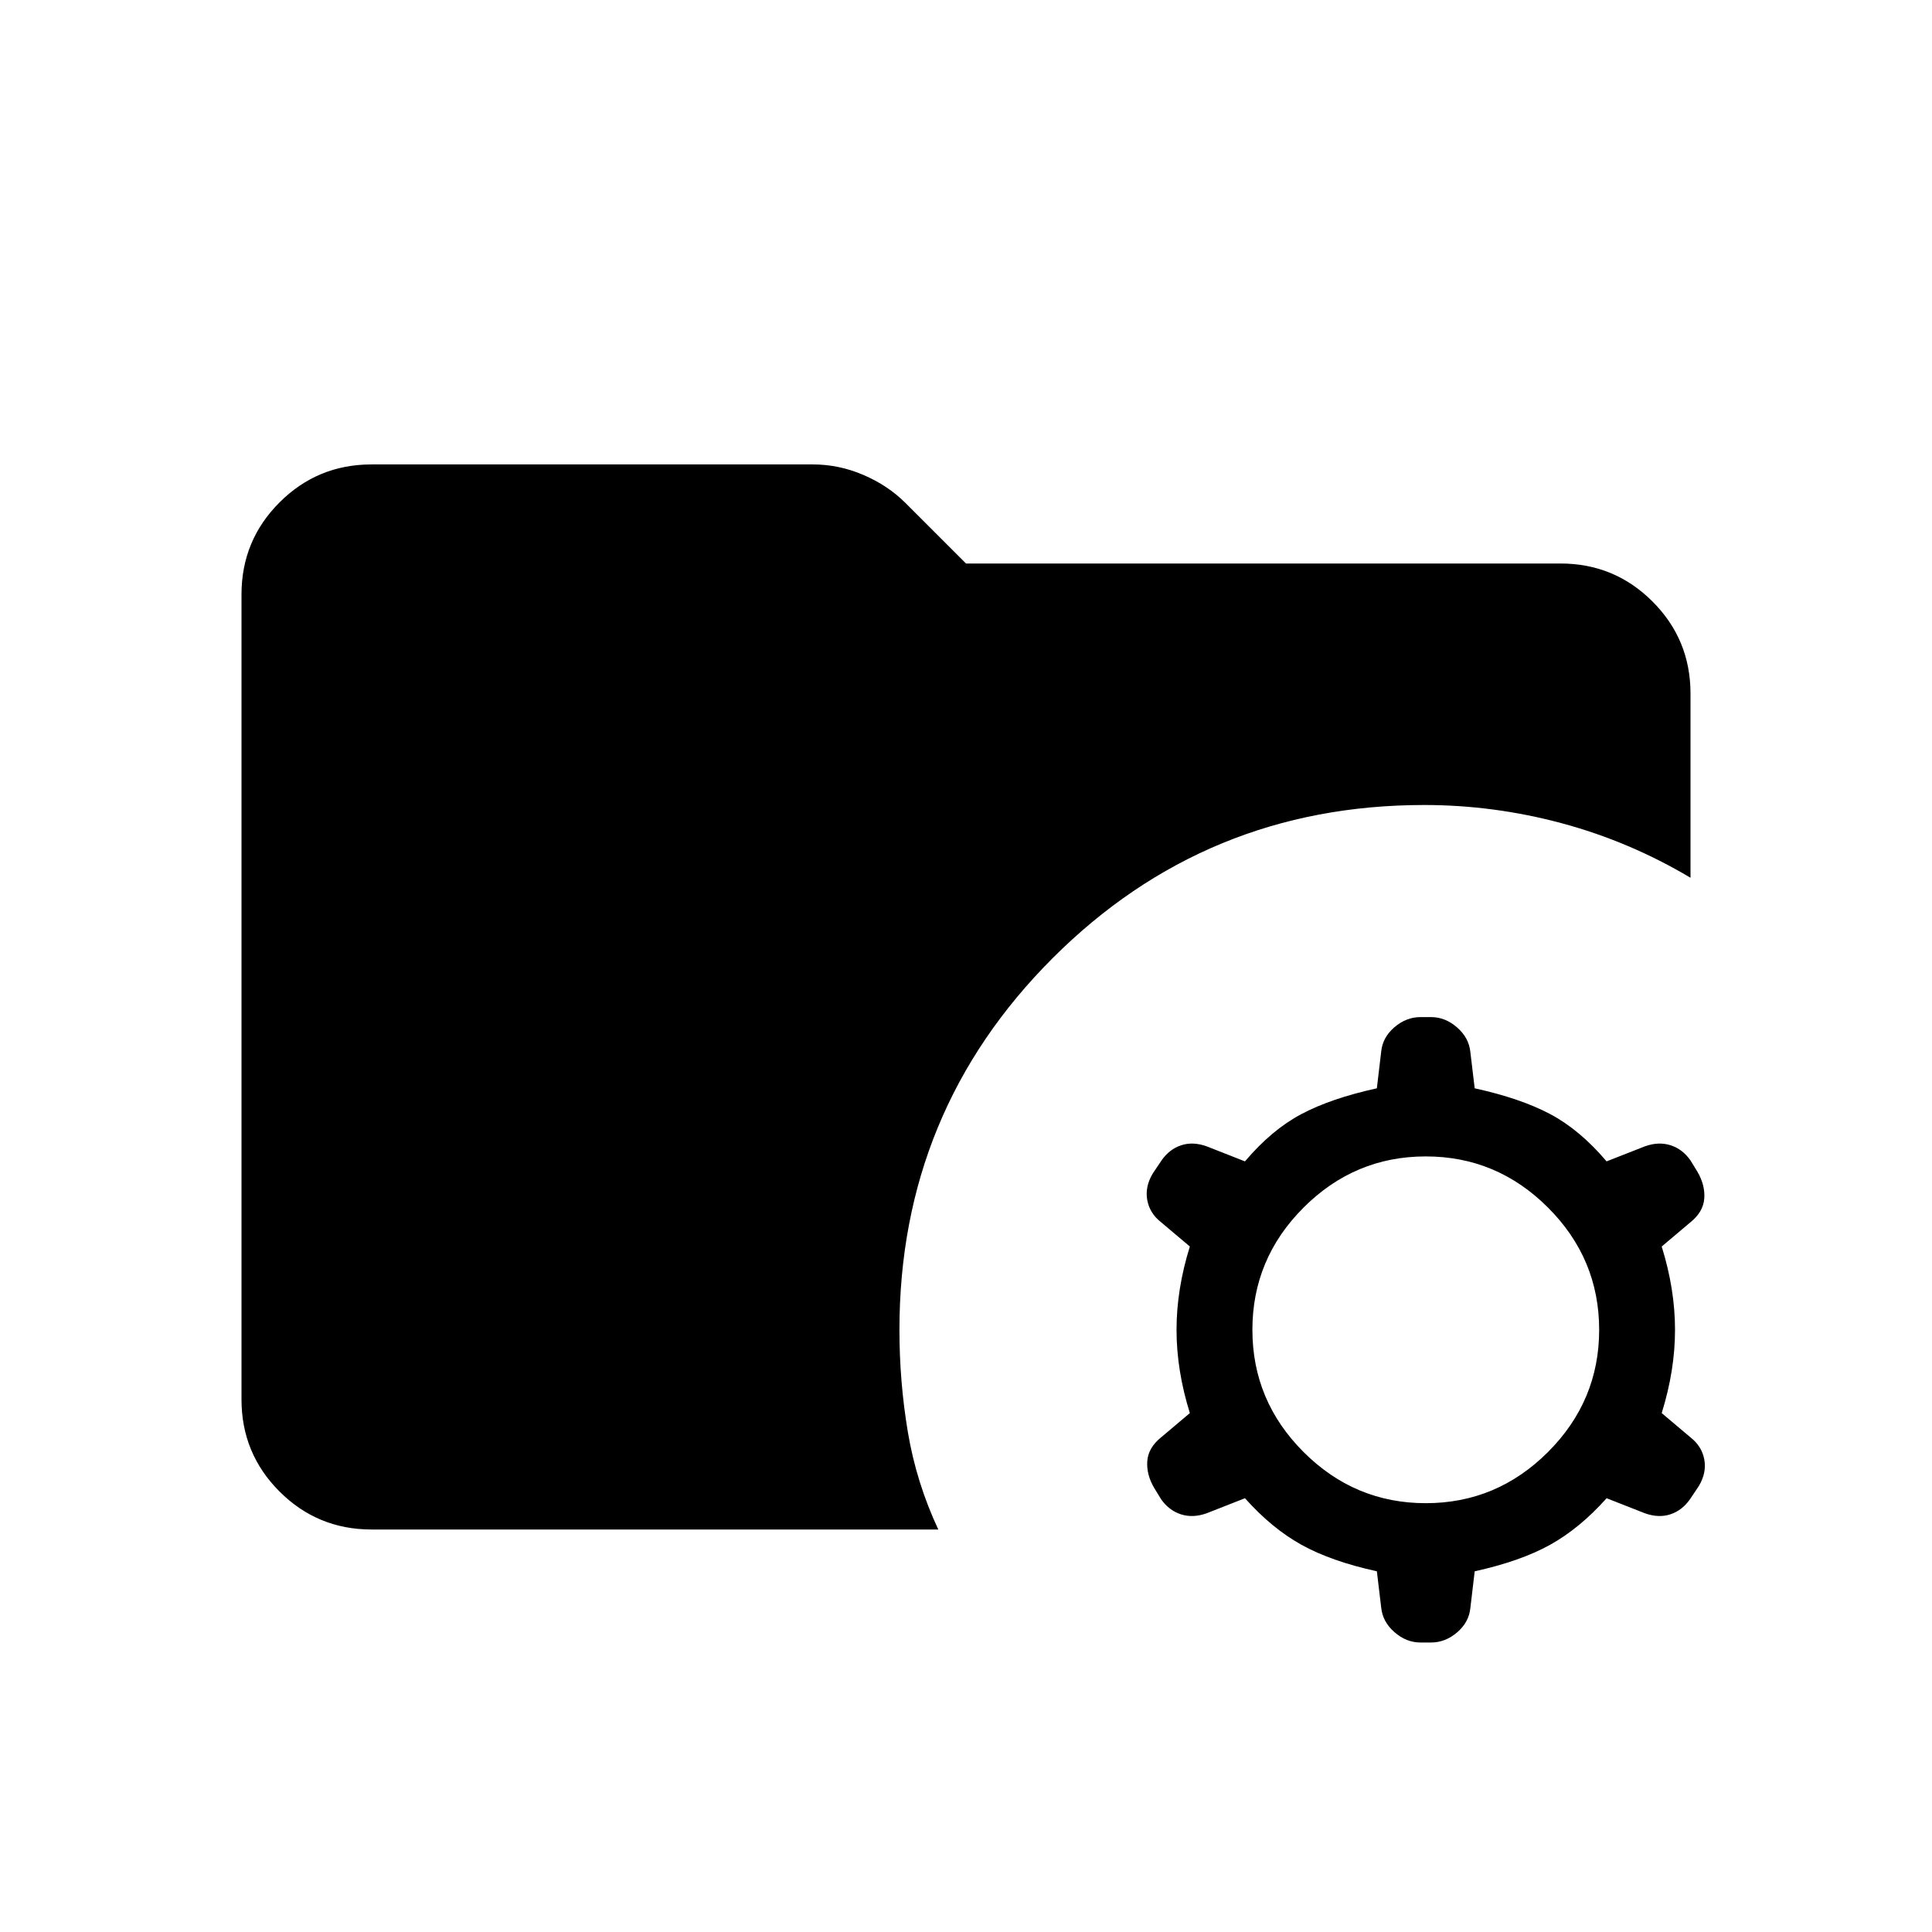 <svg xmlns="http://www.w3.org/2000/svg" height="24" viewBox="0 96 960 960" width="24"><path d="M708.462 842.923q35.307 0 60.73-25.423 25.423-25.423 25.423-60.731 0-35.307-25.423-60.73-25.423-25.423-60.73-25.423-35.308 0-60.731 25.423-25.423 25.423-25.423 60.73 0 35.308 25.423 60.731 25.423 25.423 60.731 25.423Zm-2.616 69.231q-7.077 0-12.961-5.154-5.885-5.154-6.577-12.23l-2.154-18.001q-22.769-5-37.5-13.192-14.731-8.192-28.039-23.115l-19 7.461q-6.846 2.462-12.807.539-5.962-1.923-9.885-7.539l-3.385-5.538q-3.923-6.616-3.461-13.308.461-6.692 6.846-11.846l14.308-12.077q-6.616-21.231-6.616-41.385 0-20.153 6.616-41.384l-14.308-12.077q-5.616-4.385-6.846-10.962-1.231-6.577 2.692-13.192l4.385-6.539q3.923-5.615 9.769-7.538t12.692.538l19 7.462q13.308-15.692 28.039-23.5 14.731-7.808 37.5-12.808l2.154-18.231q.692-7.077 6.577-12.115 5.884-5.039 12.961-5.039h5.231q7.077 0 12.962 5.154 5.884 5.154 6.577 12.231l2.153 18q22.77 5 37.5 12.808 14.731 7.808 28.039 23.5l19-7.462q6.846-2.461 12.808-.538 5.961 1.923 9.884 7.538l3.385 5.539q3.923 6.615 3.461 13.308-.461 6.692-6.846 11.846l-14.307 12.077q6.615 21.231 6.615 41.384 0 20.154-6.615 41.385L840 810.231q5.616 4.384 6.846 10.961 1.231 6.577-2.692 13.193l-4.384 6.538q-3.924 5.616-9.77 7.539t-12.692-.539l-19-7.461Q785 855.385 770.269 863.577q-14.73 8.192-37.5 13.192L730.616 895q-.693 7.077-6.577 12.116-5.885 5.038-12.962 5.038h-5.231ZM184.615 856q-26.846 0-45.731-18.884Q120 818.231 120 791.385V391.384q0-26.846 18.884-45.731 18.885-18.884 45.731-18.884h219.308q12.923 0 25.115 5.231 12.193 5.23 20.885 13.923L480 376h295.385q26.846 0 45.731 18.884Q840 413.769 840 440.615v91.539q-30.384-18.077-64.077-27.116Q742.231 496 707.692 496q-108.538 0-184.654 76.115-76.115 76.116-76.115 184.654 0 25.847 4.192 50.847 4.193 25 15.116 48.384H184.615Z"/></svg>